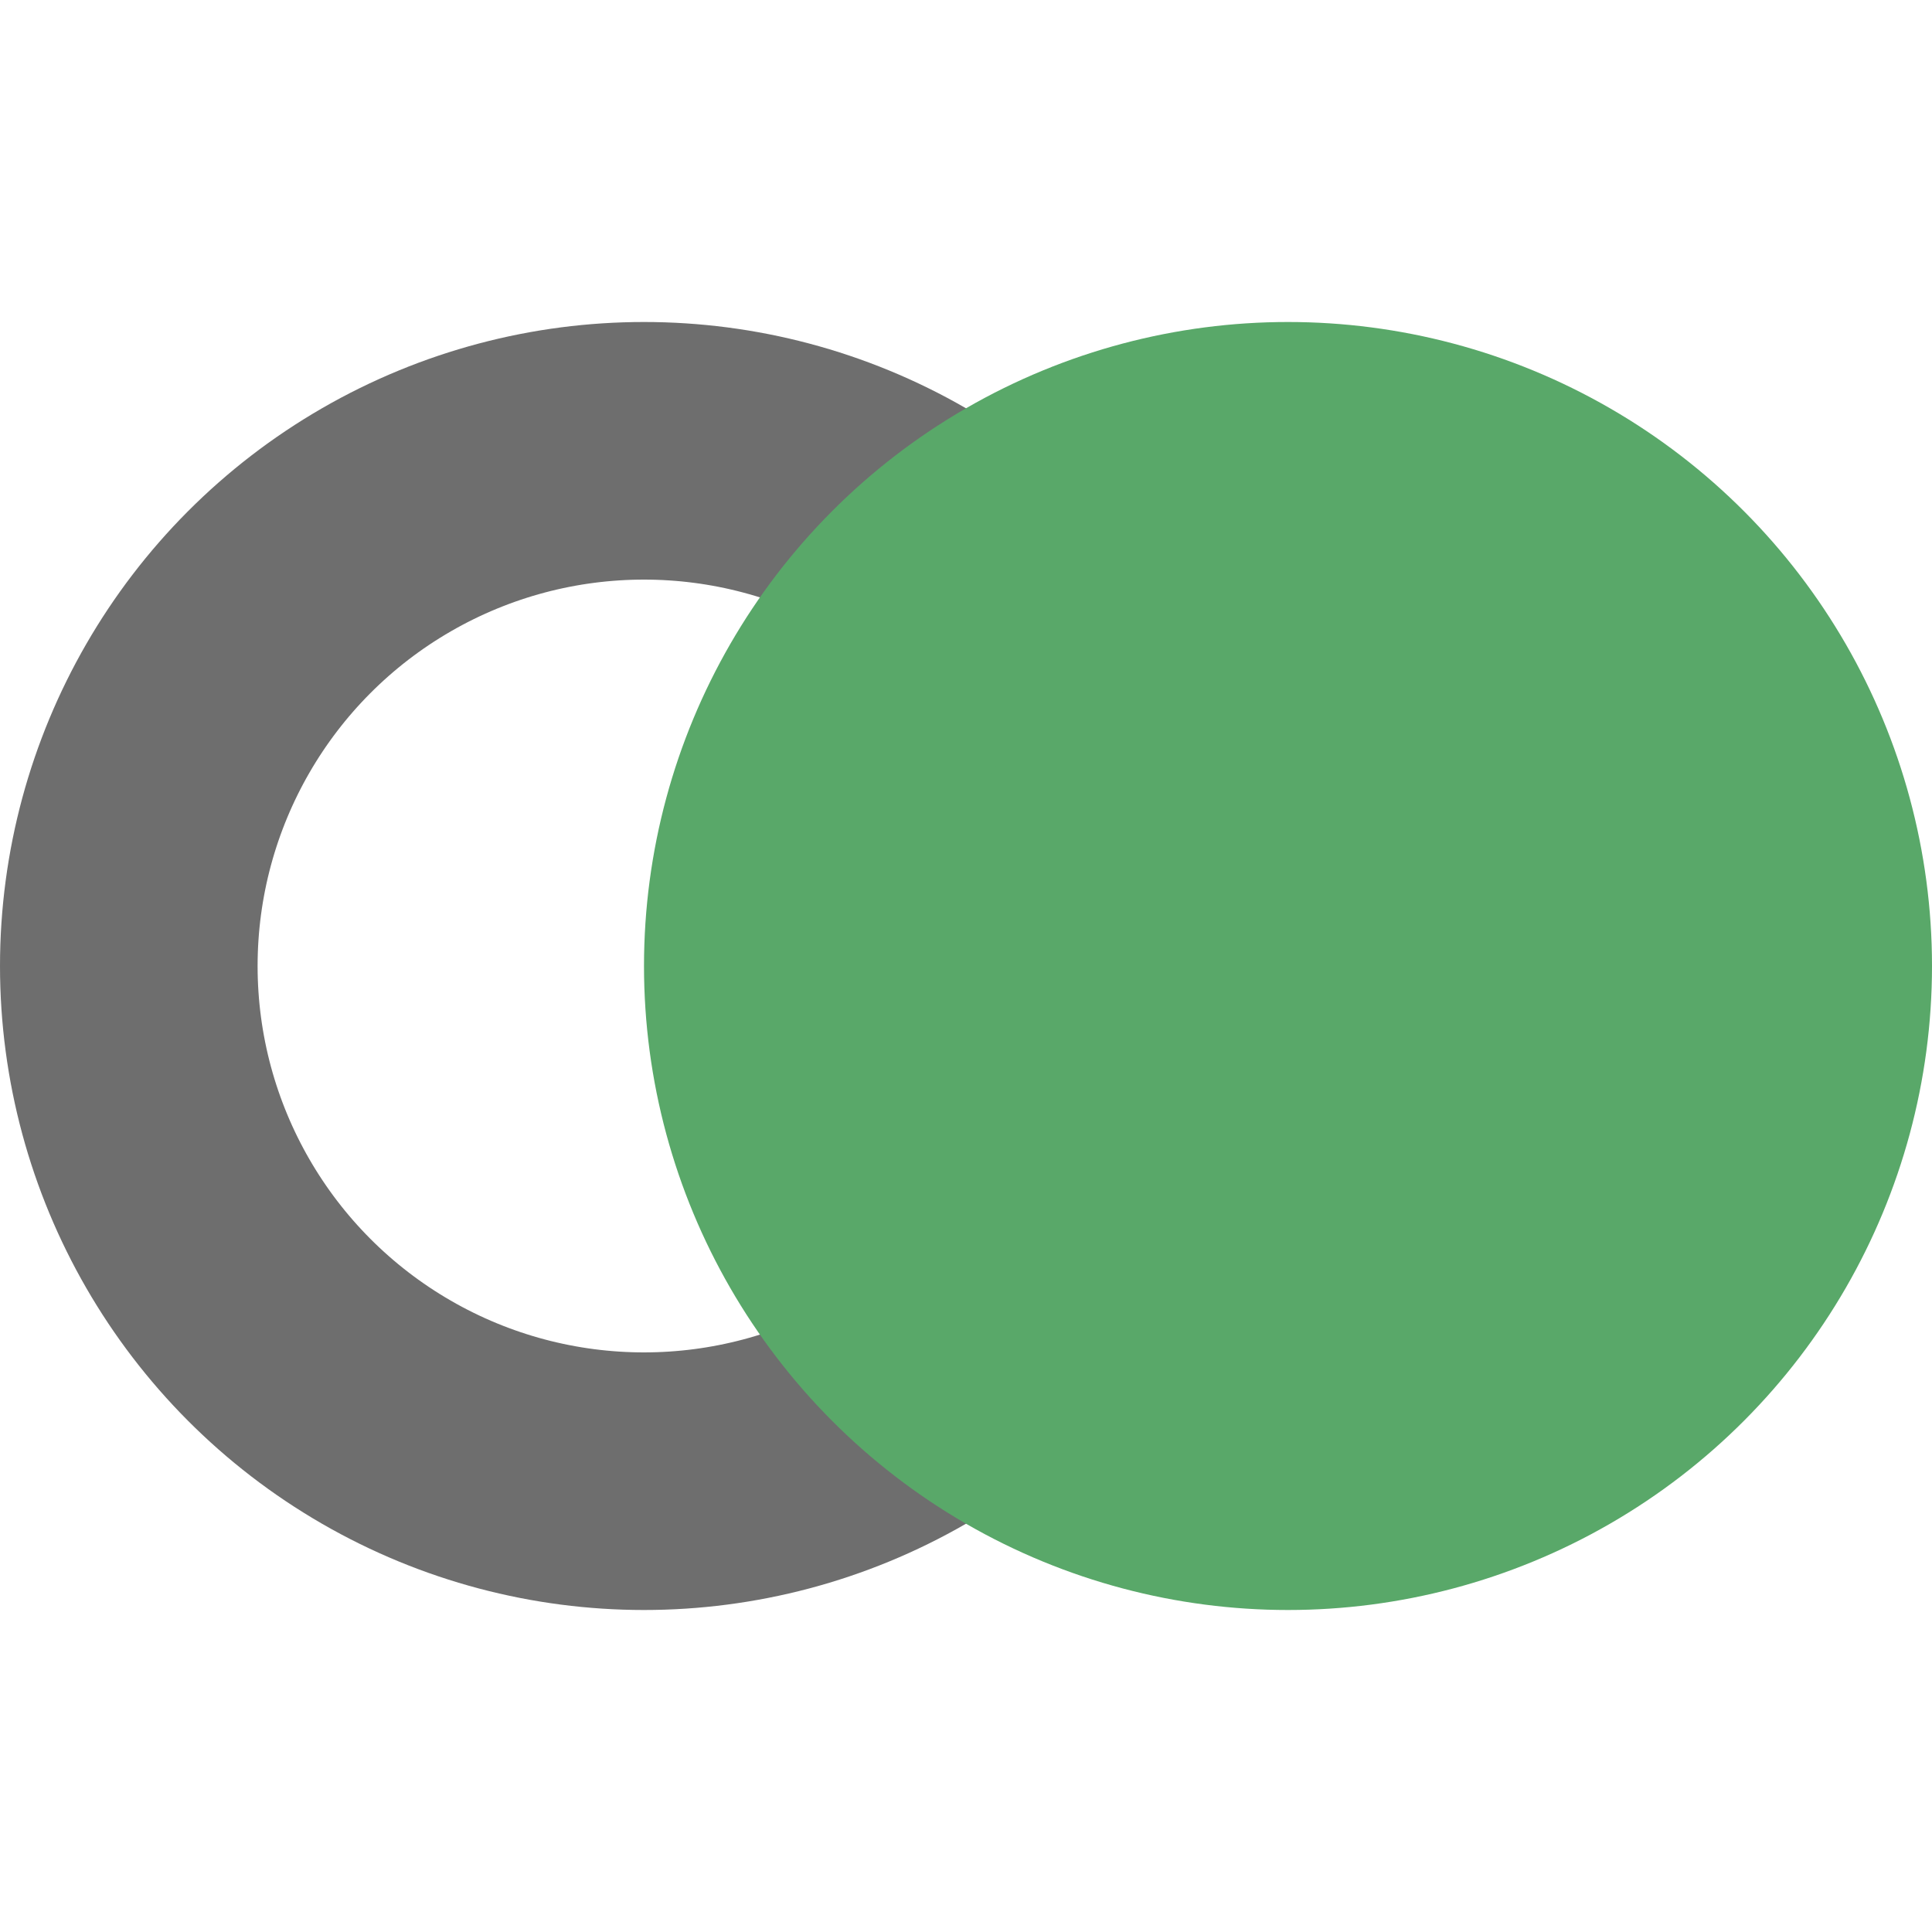 <svg width="12" height="12" viewBox="0 0 12 12" fill="none" xmlns="http://www.w3.org/2000/svg">
<circle cx="4" cy="6" r="3.2" transform="rotate(-180 4 6)" stroke="#6E6E6E" stroke-width="1.6"/>
<circle cx="8" cy="6" r="3.1" transform="rotate(-180 8 6)" fill="#59A869" stroke="#59A869" stroke-width="1.8"/>
</svg>
